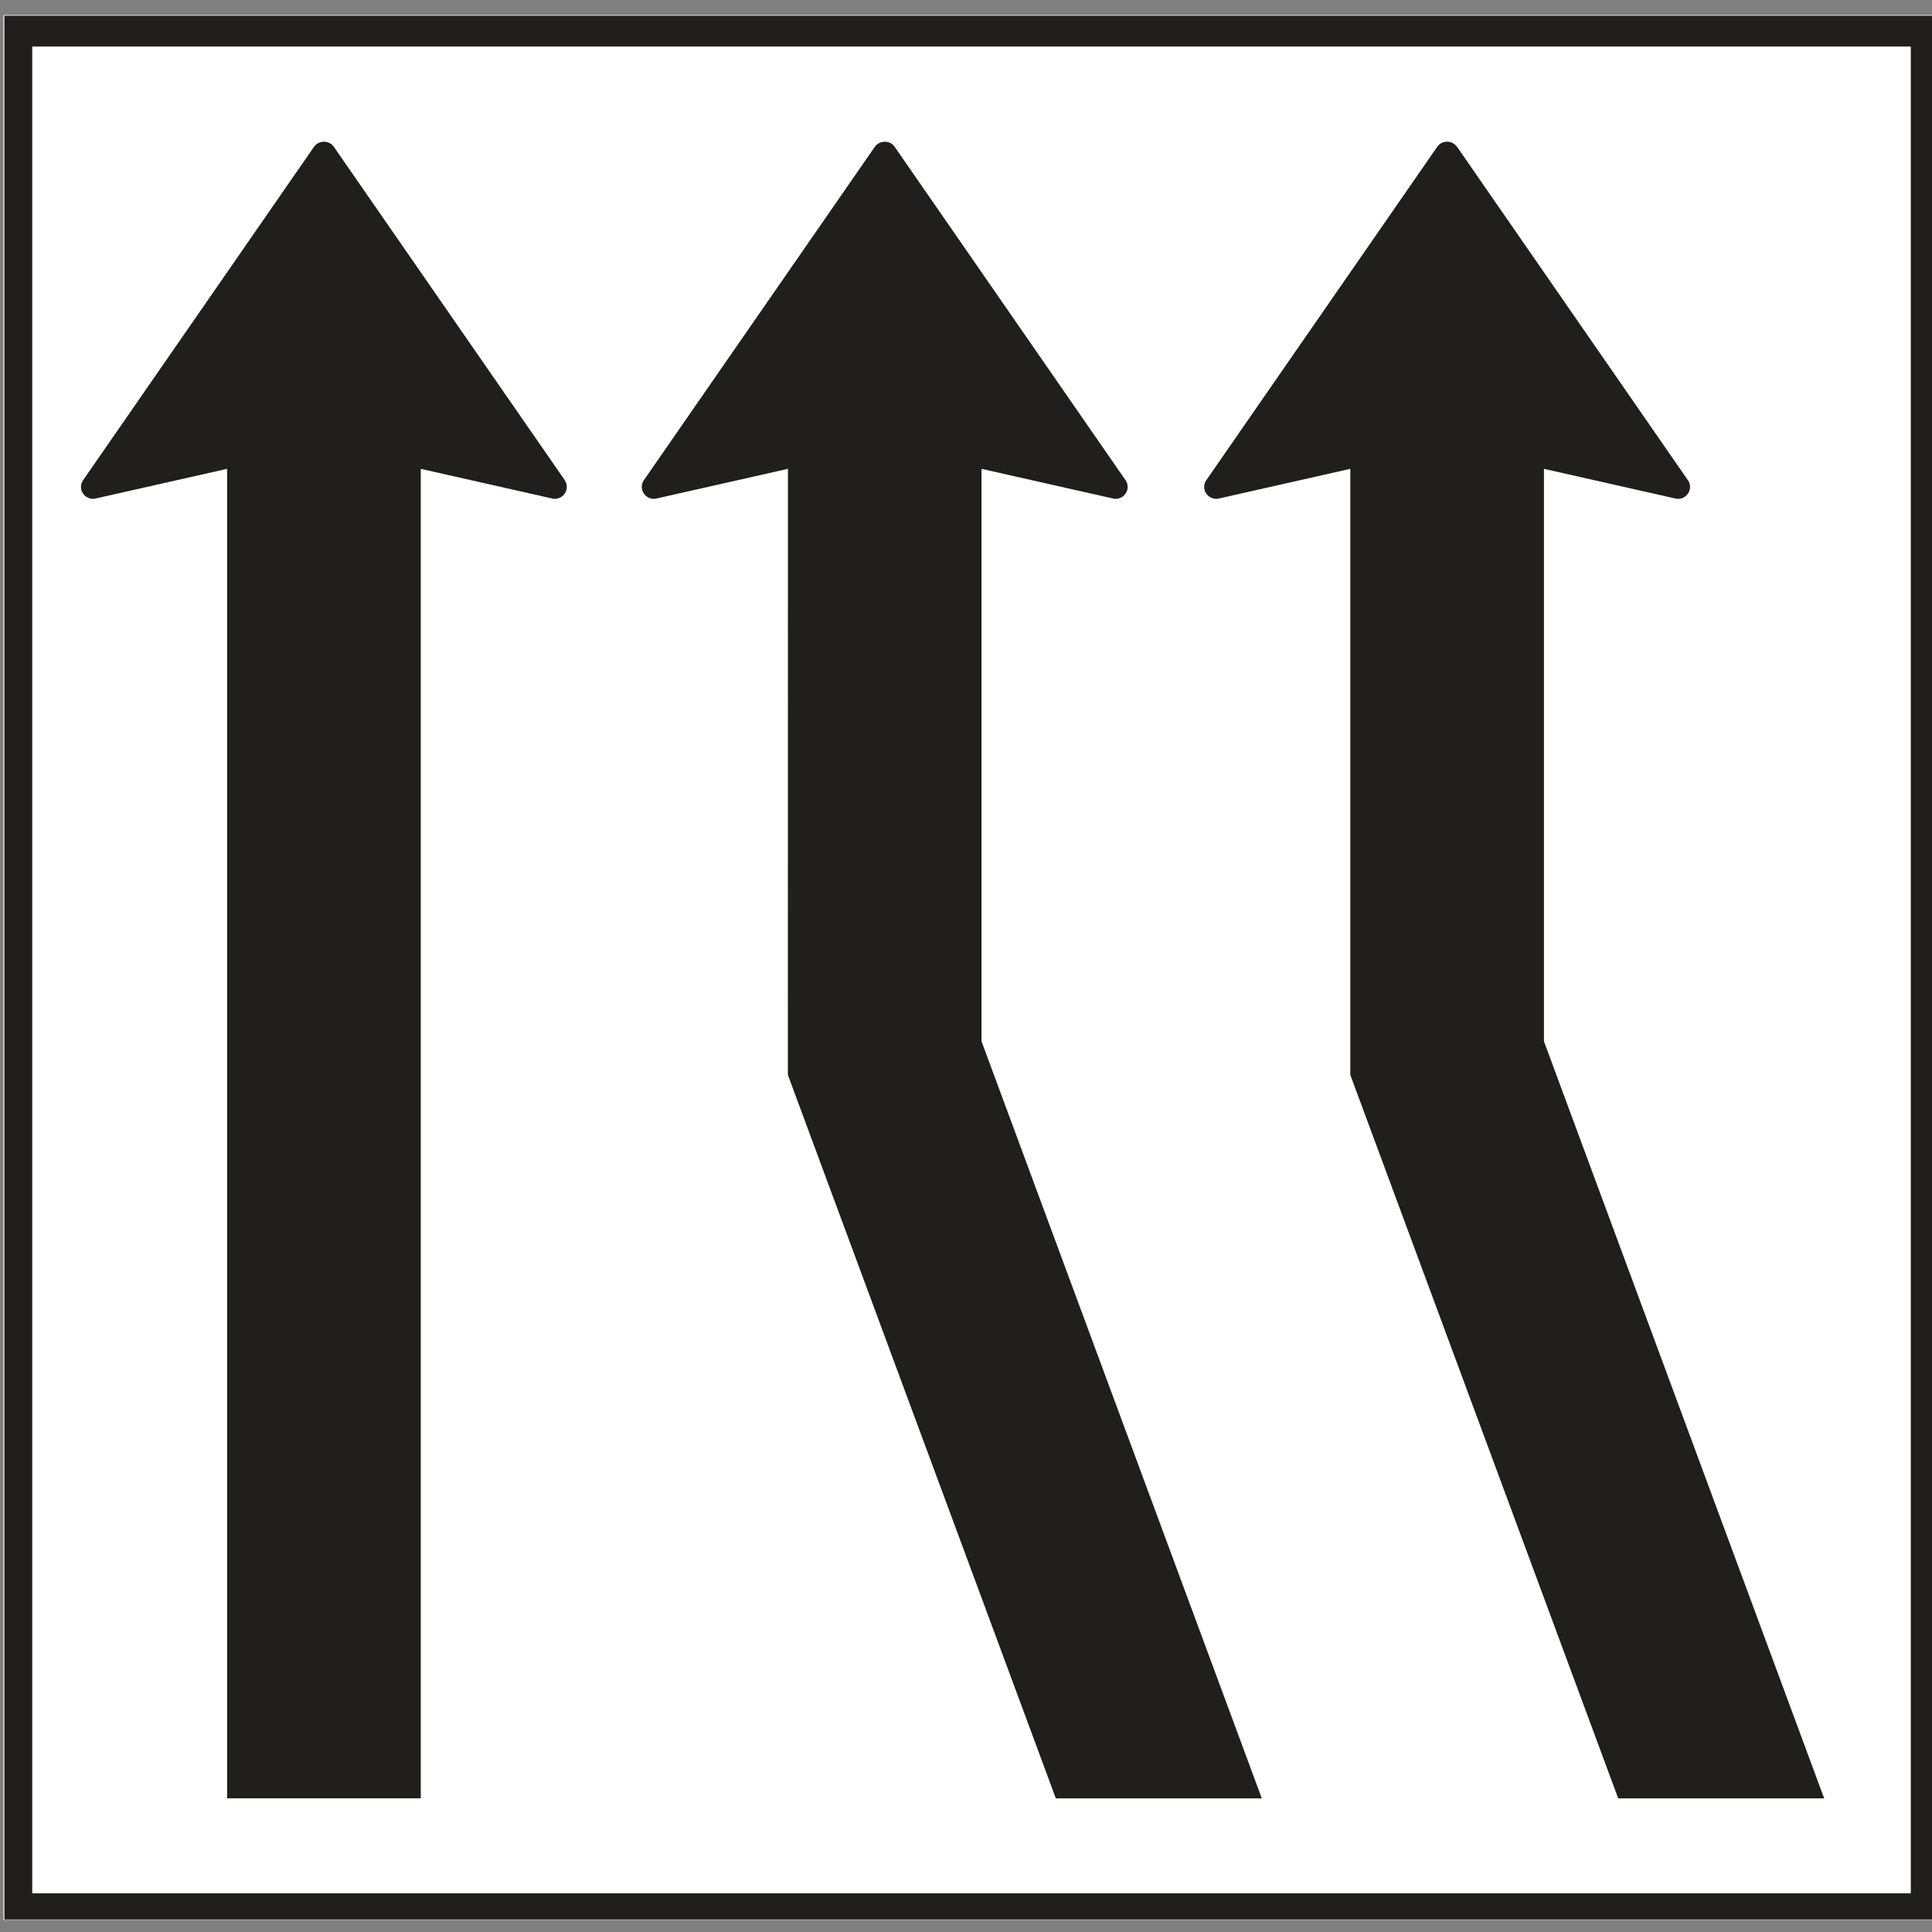 <?xml version="1.0" encoding="UTF-8" standalone="no"?>
<svg
   xmlns:dc="http://purl.org/dc/elements/1.1/"
   xmlns:cc="http://creativecommons.org/ns#"
   xmlns:rdf="http://www.w3.org/1999/02/22-rdf-syntax-ns#"
   xmlns:svg="http://www.w3.org/2000/svg"
   xmlns="http://www.w3.org/2000/svg"
   xmlns:sodipodi="http://sodipodi.sourceforge.net/DTD/sodipodi-0.dtd"
   xmlns:inkscape="http://www.inkscape.org/namespaces/inkscape"
   width="100"
   height="100"
   viewBox="0 0 26.458 26.458"
   version="1.1"
   id="svg865"
   inkscape:version="1.0.2 (e86c870879, 2021-01-15, custom)"
   sodipodi:docname="477-b.svg">
  <rect x="0" y="0" width="26.458" height="26.458" fill="#808080" stroke="none"/>
  <defs
     id="defs859" />
  <sodipodi:namedview
     id="base"
     pagecolor="#ffffff"
     bordercolor="#666666"
     borderopacity="1.0"
     inkscape:pageopacity="0.0"
     inkscape:pageshadow="2"
     inkscape:zoom="3.959798"
     inkscape:cx="-19.87415"
     inkscape:cy="36.151399"
     inkscape:document-units="mm"
     inkscape:current-layer="layer1"
     inkscape:document-rotation="0"
     showgrid="false"
     units="px"
     inkscape:window-width="1920"
     inkscape:window-height="1017"
     inkscape:window-x="3832"
     inkscape:window-y="-3"
     inkscape:window-maximized="1" />
  <g
     inkscape:label="Calque 1"
     inkscape:groupmode="layer"
     id="layer1">
    <rect
       style="fill:#ffffff;stroke:#ffffff;stroke-width:0.026"
       id="rect2025"
       width="26.528"
       height="26.06"
       x="0.06"
       y="0.219" />
    <g
       id="g2023"
       transform="matrix(0.884,0,0,0.869,1.543,10.418)">
      <path
         style="fill:#211e1e;fill-opacity:1;fill-rule:nonzero;stroke:none;stroke-width:0.353"
         d="M -1.678,18.261 H 28.325 V -11.741 H -1.678 Z m 0,0"
         id="path1600" />
      <path
         style="fill:#ffffff;fill-opacity:1;fill-rule:nonzero;stroke:none;stroke-width:0.353"
         d="M -1.246,17.848 H 27.856 V -11.255 H -1.246 Z m 0,0"
         id="path1606" />
      <path
         style="fill:#211e1e;fill-opacity:1;fill-rule:nonzero;stroke:none;stroke-width:0.353"
         d="M 7.004,-4.421 3.427,-9.674 c -0.033,-0.05 -0.09,-0.081 -0.154,-0.081 -0.065,0 -0.121,0.032 -0.156,0.083 L -0.458,-4.421 c -0.021,0.03 -0.033,0.068 -0.033,0.105 0,0.105 0.084,0.189 0.187,0.189 0.014,0 0.028,-0.003 0.041,-0.006 L 1.773,-4.6 V 16.351 H 4.773 V -4.6 l 2.034,0.467 c 0.012,0.003 0.028,0.006 0.041,0.006 0.103,0 0.187,-0.084 0.187,-0.189 0,-0.039 -0.011,-0.074 -0.032,-0.105"
         id="path1620" />
      <path
         style="fill:#211e1e;fill-opacity:1;fill-rule:nonzero;stroke:none;stroke-width:0.353"
         d="m 15.691,-4.421 -3.576,-5.253 c -0.033,-0.05 -0.09,-0.081 -0.154,-0.081 -0.065,0 -0.121,0.032 -0.156,0.083 L 8.229,-4.421 c -0.021,0.03 -0.032,0.068 -0.032,0.105 0,0.105 0.083,0.189 0.186,0.189 0.015,0 0.029,-0.003 0.043,-0.006 l 2.035,-0.467 v 1.751 l -0.001,7.8 4.151,11.401 H 17.802 L 13.46,4.422 v -9.022 l 2.034,0.467 c 0.014,0.003 0.028,0.006 0.043,0.006 0.103,0 0.187,-0.084 0.187,-0.189 0,-0.039 -0.012,-0.074 -0.033,-0.105"
         id="path1622" />
      <path
         style="fill:#211e1e;fill-opacity:1;fill-rule:nonzero;stroke:none;stroke-width:0.353"
         d="m 20.828,-9.673 3.575,5.252 c 0.022,0.029 0.033,0.066 0.033,0.105 0,0.105 -0.084,0.189 -0.187,0.189 -0.015,0 -0.029,-0.003 -0.043,-0.006 l -2.033,-0.467 v 9.022 l 4.341,11.93 H 23.323 L 19.173,4.951 v -9.551 l -2.034,0.467 c -0.014,0.003 -0.028,0.006 -0.043,0.006 -0.103,0 -0.187,-0.084 -0.187,-0.189 0,-0.039 0.011,-0.074 0.033,-0.105 l 3.576,-5.252 c 0.033,-0.05 0.09,-0.083 0.154,-0.083 0.065,0 0.121,0.033 0.156,0.083"
         id="path1624" />
    </g>
  </g>
</svg>
